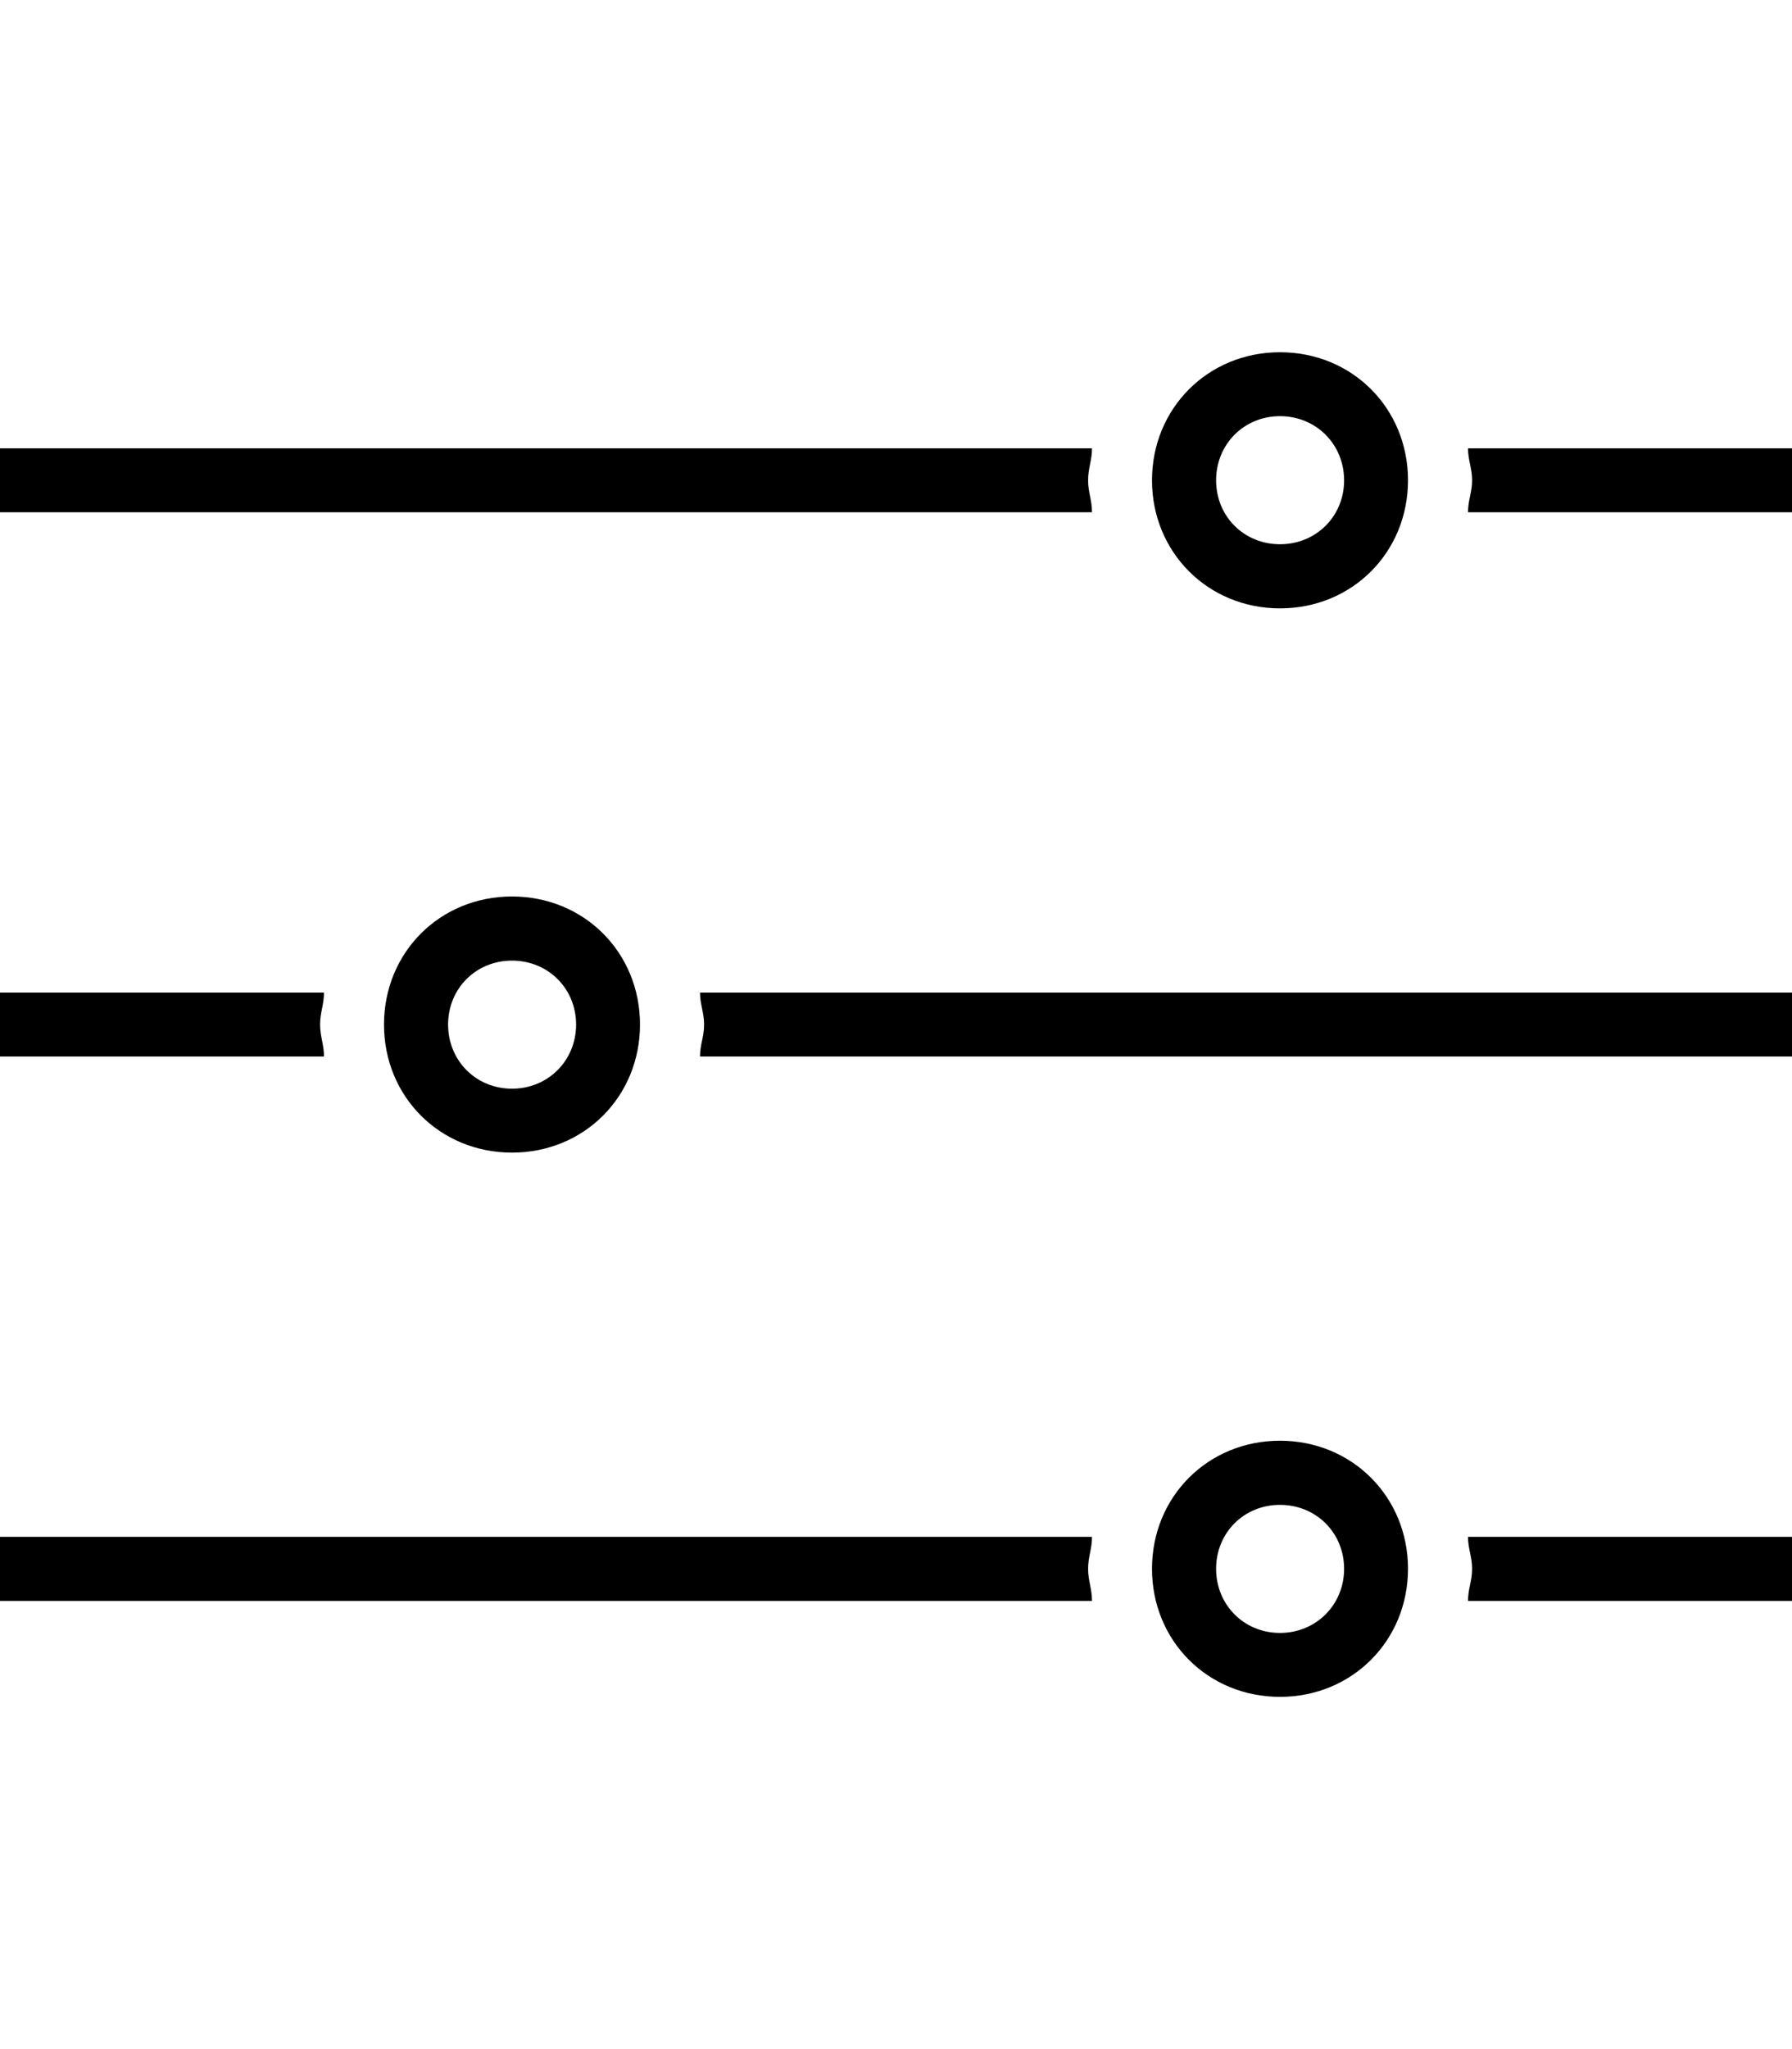 <svg height="1000" width="875" xmlns="http://www.w3.org/2000/svg"><path d="M625 203.1c-17.6 0 -31.2 13.7 -31.2 31.3s13.6 31.2 31.2 31.2 31.3 -13.6 31.3 -31.2S642.6 203.1 625 203.1zm0 -31.2c35.2 0 62.5 27.3 62.5 62.5s-27.3 62.5 -62.5 62.5 -62.5 -27.4 -62.5 -62.5 27.3 -62.5 62.5 -62.5zm0 562.5c-17.6 0 -31.2 13.6 -31.2 31.2s13.6 31.3 31.2 31.3 31.3 -13.7 31.3 -31.3S642.6 734.4 625 734.4zm0 -31.3c35.2 0 62.5 27.4 62.5 62.5s-27.3 62.5 -62.5 62.5 -62.5 -27.3 -62.5 -62.5 27.3 -62.5 62.5 -62.5zM250 468.8c-17.6 0 -31.2 13.6 -31.2 31.2s13.6 31.3 31.2 31.3 31.3 -13.7 31.3 -31.3S267.6 468.8 250 468.8zm0 -31.3c35.2 0 62.5 27.3 62.5 62.5s-27.3 62.5 -62.5 62.5S187.5 535.2 187.5 500s27.3 -62.5 62.5 -62.5zm91.8 46.9H875v31.2H341.8c0 -5.8 2 -9.7 2 -15.6s-2 -9.8 -2 -15.6zM156.3 500c0 5.9 1.9 9.8 1.9 15.6H0v-31.2h158.2c0 5.8 -1.9 9.7 -1.9 15.6zm560.5 250H875v31.3H716.8c0 -5.9 2 -9.8 2 -15.7s-2 -9.7 -2 -15.6zm-185.5 15.6c0 5.9 1.9 9.8 1.9 15.7H0V750h533.2c0 5.9 -1.9 9.8 -1.9 15.6zM716.8 218.8H875V250H716.8c0 -5.9 2 -9.8 2 -15.6s-2 -9.8 -2 -15.6zm-183.6 0c0 5.8 -1.9 9.7 -1.9 15.6s1.9 9.7 1.9 15.6H0v-31.2h533.2z"/></svg>